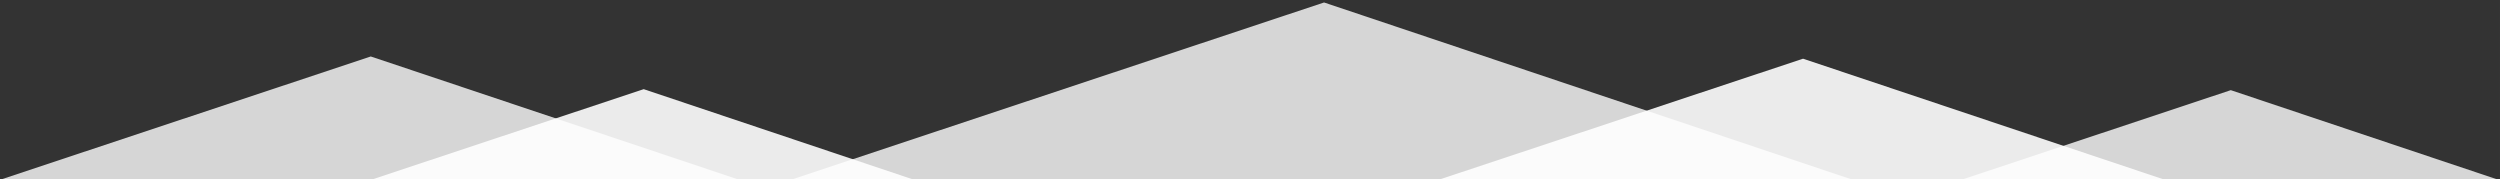 <?xml version="1.0" encoding="utf-8"?>
<!-- Generator: Adobe Illustrator 19.0.0, SVG Export Plug-In . SVG Version: 6.00 Build 0)  -->
<svg version="1.1" id="Ebene_1" xmlns="http://www.w3.org/2000/svg" xmlns:xlink="http://www.w3.org/1999/xlink" x="0px" y="0px"
	 viewBox="25 244.6 1009.4 72.4" style="enable-background:new 25 244.6 1009.4 72.4;" xml:space="preserve" width="1020" height="73.16">
<rect x="25" y="244.6" width="1009.4" height="72.4" fill="#333333" stroke="none"/>
<style type="text/css">
	.st0{opacity:0.8;fill:white;}
	.st1{opacity:0.9;fill:white;}
</style>
<polygon id="XMLID_1168_" class="st0" points="25,317.2 174.7,267.4 322.6,316.9 "/>
<polygon id="XMLID_1167_" class="st1" points="174.8,317.2 284.9,280.6 393.5,317 "/>
<polygon id="XMLID_1166_" class="st0" points="343.1,317.6 559.6,245.6 773.4,317.3 "/>
<polygon id="XMLID_1165_" class="st1" points="603.4,318 753,268.3 900.9,317.8 "/>
<polygon id="XMLID_1164_" class="st0" points="815.7,317.6 925.7,281 1034.4,317.4 "/>
</svg>
